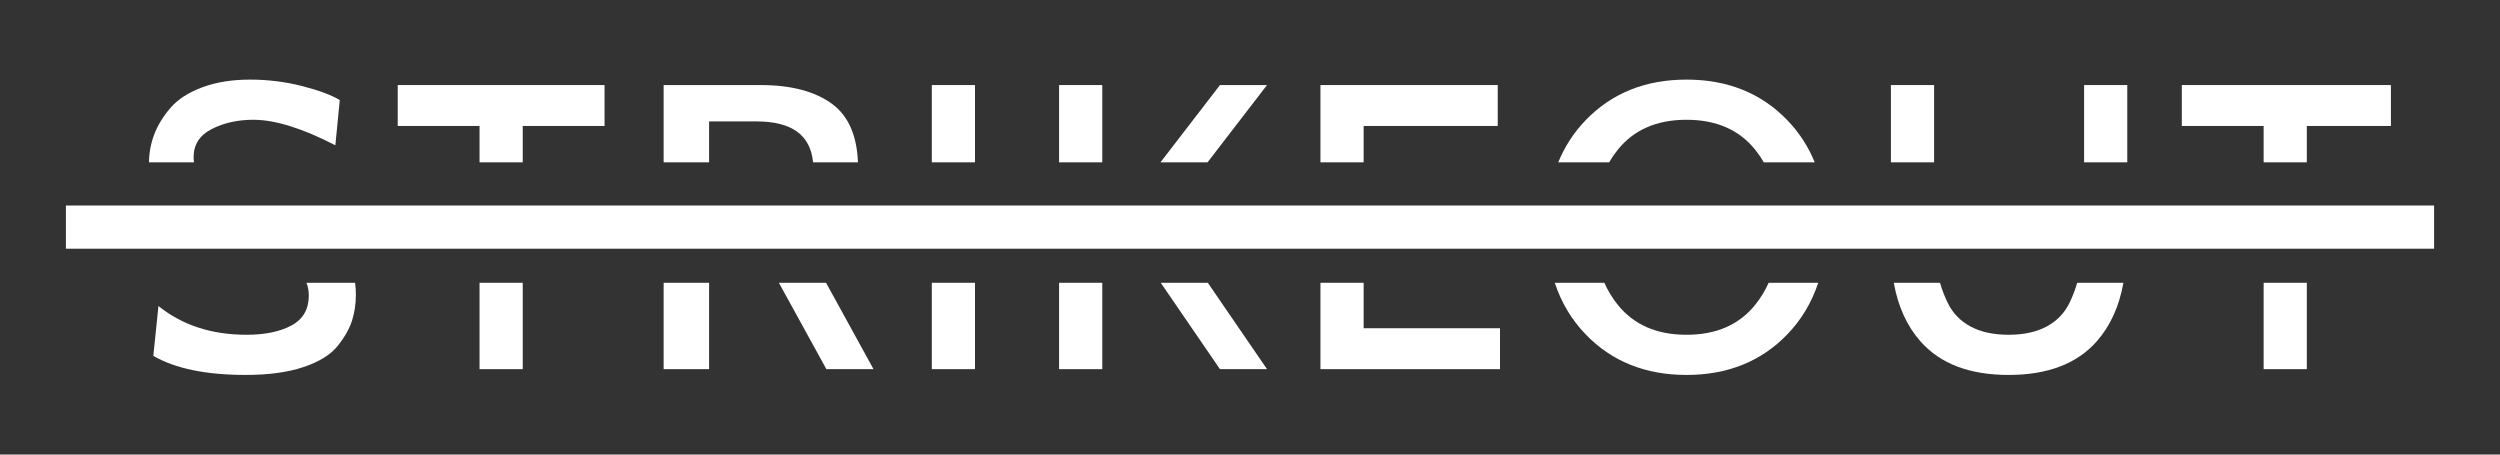 <?xml version="1.0" encoding="utf-8"?>
<!DOCTYPE svg PUBLIC "-//W3C//DTD SVG 1.1//EN" "http://www.w3.org/Graphics/SVG/1.1/DTD/svg11.dtd">
<svg version="1.1" xmlns="http://www.w3.org/2000/svg" xmlns:xlink="http://www.w3.org/1999/xlink" x="0px" y="0px" width="1100px"
	 height="200px" viewBox="0 0 1100 200" enable-background="new 0 0 1100 200" xml:space="preserve">
<rect x="0" y="0" width="1100" height="200" fill="#333333" stroke="none"/>
<g>
	<g>
		<path fill="none" d="M332.855,53.426H312v18h45.762C356.575,59.308,348.284,53.426,332.855,53.426z"/>
		<path fill="none" d="M742.057,52.697c-13.092,0-23.178,4.404-30.256,13.209c-1.398,1.739-2.652,3.582-3.774,5.52h68.06
			c-1.122-1.938-2.376-3.781-3.773-5.52C765.23,57.101,755.146,52.697,742.057,52.697z"/>
		<path fill="none" d="M742.057,147.302c13.089,0,23.174-4.401,30.256-13.209c2.36-2.936,4.317-6.163,5.892-9.667h-72.296
			c1.573,3.505,3.531,6.732,5.893,9.667C718.879,142.901,728.965,147.302,742.057,147.302z"/>
		<path fill="none" d="M867.005,143.643c4.521,2.44,10.112,3.659,16.778,3.659c6.664,0,12.256-1.219,16.779-3.659
			c4.521-2.438,7.883-5.949,10.086-10.532c1.352-2.815,2.456-5.711,3.314-8.686h-60.359c0.858,2.974,1.962,5.87,3.316,8.686
			C859.12,137.694,862.48,141.205,867.005,143.643z"/>
		<path fill="#FFFFFF" d="M85.181,69.183c0-5.553,2.655-9.689,7.971-12.408c5.313-2.717,11.433-4.078,18.36-4.078
			c9.517,0,21.529,3.743,36.043,11.223l1.947-19.878c-3.807-2.284-9.396-4.359-16.771-6.222c-7.374-1.863-14.924-2.794-22.653-2.794
			c-8.013,0-15.052,1.135-21.119,3.405c-6.069,2.27-10.721,5.285-13.962,9.048c-3.241,3.765-5.625,7.678-7.157,11.739
			c-1.491,3.956-2.249,8.025-2.288,12.208h19.813C85.256,70.702,85.181,69.961,85.181,69.183z"/>
		<path fill="#FFFFFF" d="M135.875,130.01c0,6.063-2.538,10.459-7.614,13.192s-11.672,4.1-19.794,4.1
			c-15.337,0-28.253-4.214-38.751-12.648l-2.259,21.93c9.662,5.595,23.213,8.39,40.654,8.39c10.096,0,18.592-1.16,25.483-3.478
			c6.889-2.318,11.878-5.408,14.969-9.273c3.088-3.863,5.196-7.578,6.326-11.145c1.127-3.564,1.693-7.369,1.693-11.413
			c0-1.815-0.12-3.558-0.343-5.238h-21.374C135.536,126.167,135.875,128.028,135.875,130.01z"/>
		<rect x="211" y="124.426" fill="#FFFFFF" width="19" height="38"/>
		<polygon fill="#FFFFFF" points="230,55.426 266,55.426 266,37.426 175,37.426 175,55.426 211,55.426 211,71.426 230,71.426 		"/>
		<polygon fill="#FFFFFF" points="363.605,162.426 384.345,162.426 363.463,124.426 342.713,124.426 		"/>
		<rect x="292" y="124.426" fill="#FFFFFF" width="20" height="38"/>
		<path fill="#FFFFFF" d="M312,53.426h20.855c15.429,0,23.72,5.882,24.906,18h19.746c-0.472-11.763-4.194-20.312-11.169-25.539
			c-7.48-5.606-18.051-8.461-31.706-8.461H292v34h20V53.426z"/>
		<rect x="410" y="37.426" fill="#FFFFFF" width="19" height="34"/>
		<rect x="410" y="124.426" fill="#FFFFFF" width="19" height="38"/>
		<rect x="466" y="37.426" fill="#FFFFFF" width="19" height="34"/>
		<rect x="466" y="124.426" fill="#FFFFFF" width="19" height="38"/>
		<polygon fill="#FFFFFF" points="536.781,162.426 557.488,162.426 531.438,124.426 510.732,124.426 		"/>
		<polygon fill="#FFFFFF" points="557.488,37.426 536.781,37.426 510.611,71.426 531.314,71.426 		"/>
		<polygon fill="#FFFFFF" points="600,55.426 659,55.426 659,37.426 581,37.426 581,71.426 600,71.426 		"/>
		<polygon fill="#FFFFFF" points="581,162.426 660,162.426 660,144.426 600,144.426 600,124.426 581,124.426 		"/>
		<path fill="#FFFFFF" d="M772.312,134.093c-7.082,8.808-17.167,13.209-30.256,13.209c-13.092,0-23.178-4.401-30.256-13.209
			c-2.361-2.936-4.319-6.163-5.893-9.667h-21.801c2.851,8.681,7.37,16.253,13.592,22.698c11.482,11.901,26.268,17.85,44.357,17.85
			c18.087,0,32.871-5.949,44.357-17.85c6.22-6.445,10.74-14.017,13.591-22.698h-21.801
			C776.63,127.931,774.673,131.158,772.312,134.093z"/>
		<path fill="#FFFFFF" d="M711.801,65.906c7.078-8.805,17.164-13.209,30.256-13.209c13.089,0,23.174,4.404,30.256,13.209
			c1.397,1.739,2.651,3.582,3.773,5.52h22.396c-2.847-6.964-6.86-13.153-12.068-18.55c-11.486-11.898-26.271-17.85-44.357-17.85
			c-18.09,0-32.875,5.952-44.357,17.85c-5.209,5.397-9.224,11.586-12.069,18.55h22.396
			C709.148,69.488,710.402,67.645,711.801,65.906z"/>
		<rect x="832" y="37.426" fill="#FFFFFF" width="19" height="34"/>
		<path fill="#FFFFFF" d="M910.648,133.111c-2.203,4.583-5.564,8.094-10.086,10.532c-4.523,2.44-10.115,3.659-16.779,3.659
			c-6.666,0-12.258-1.219-16.778-3.659c-4.524-2.438-7.885-5.949-10.085-10.532c-1.354-2.815-2.458-5.711-3.316-8.686H833.27
			c1.857,10.436,5.782,19.044,11.779,25.822c8.686,9.817,21.599,14.726,38.734,14.726c17.137,0,30.047-4.909,38.734-14.726
			c5.996-6.778,9.922-15.386,11.779-25.822h-20.334C913.104,127.4,912,130.296,910.648,133.111z"/>
		<rect x="917" y="37.426" fill="#FFFFFF" width="19" height="34"/>
		<rect x="996" y="124.426" fill="#FFFFFF" width="19" height="38"/>
		<polygon fill="#FFFFFF" points="1015,55.426 1052,55.426 1052,37.426 960,37.426 960,55.426 996,55.426 996,71.426 1015,71.426
			"/>
	</g>
	<rect x="29" y="90.426" fill="#FFFFFF" width="1042" height="19"/>
</g>
</svg>